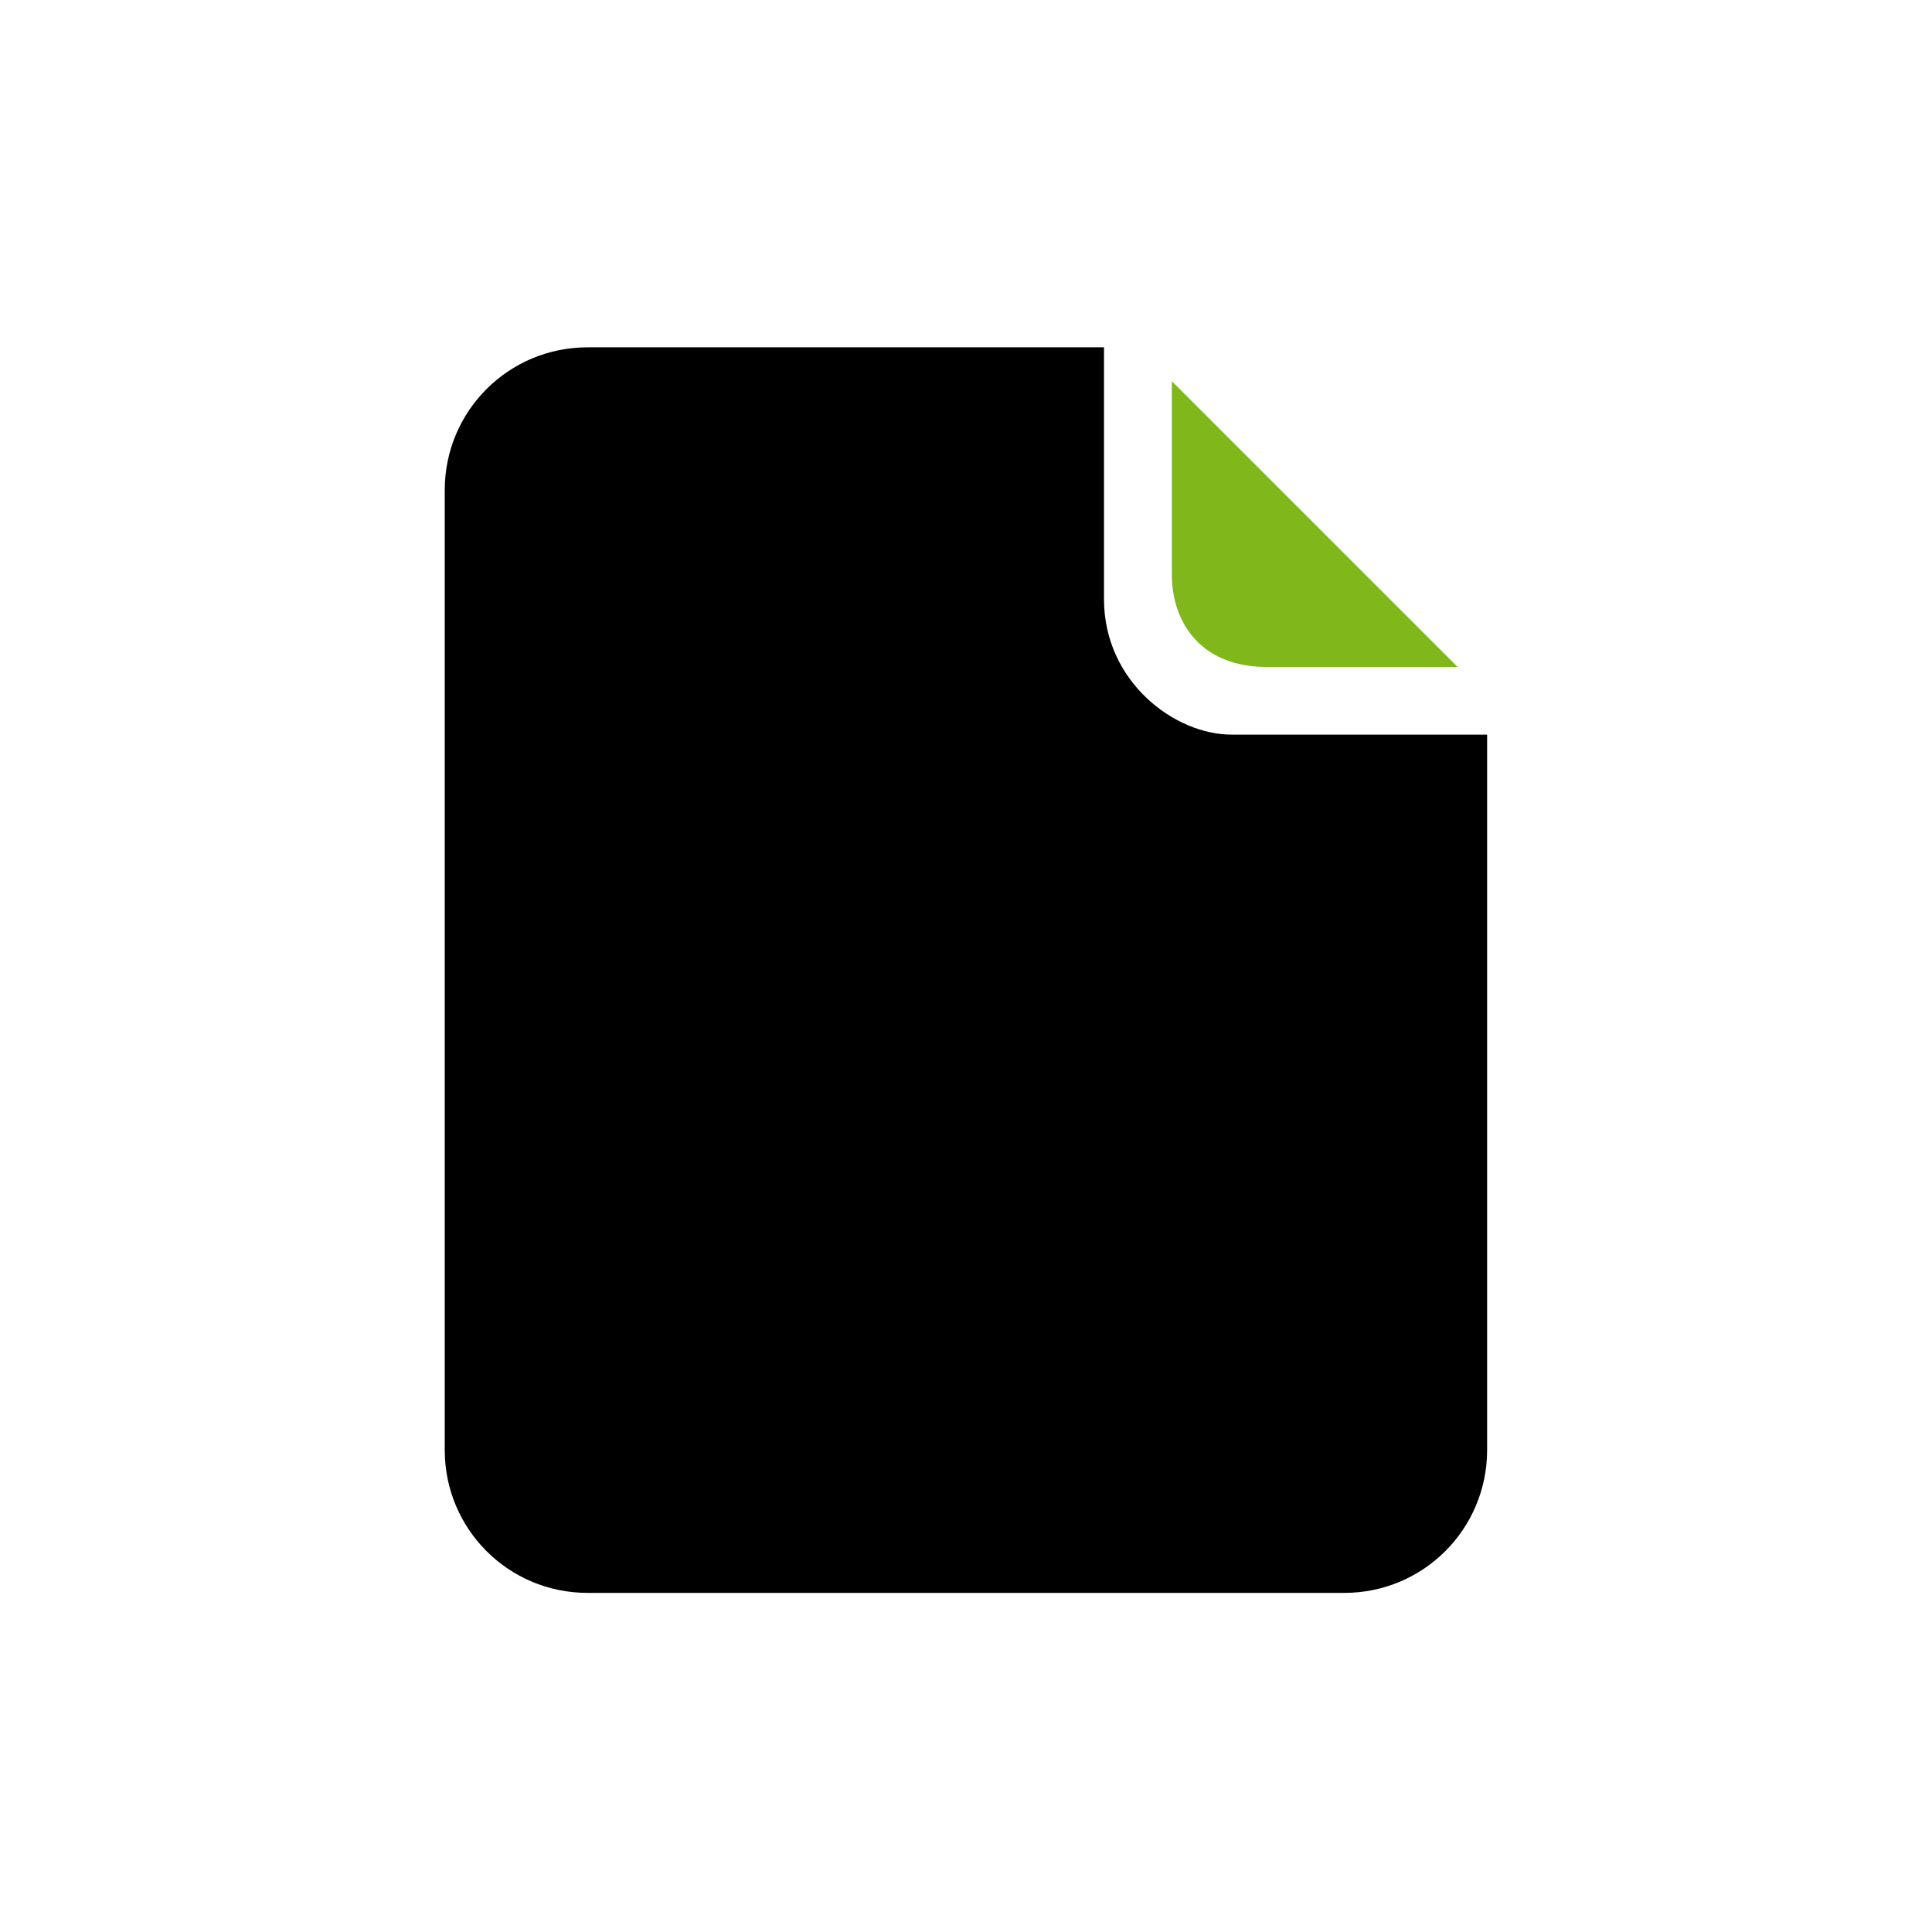 <?xml version="1.0" encoding="UTF-8" standalone="no"?>
<!-- Created with Inkscape (http://www.inkscape.org/) -->

<svg
   xmlns:dc="http://purl.org/dc/elements/1.1/"
   xmlns:cc="http://creativecommons.org/ns#"
   xmlns:rdf="http://www.w3.org/1999/02/22-rdf-syntax-ns#"
   xmlns:svg="http://www.w3.org/2000/svg"
   xmlns="http://www.w3.org/2000/svg"
   xmlns:xlink="http://www.w3.org/1999/xlink"
   xmlns:sodipodi="http://sodipodi.sourceforge.net/DTD/sodipodi-0.dtd"
   xmlns:inkscape="http://www.inkscape.org/namespaces/inkscape"
   width="128"
   height="128"
   id="svg7664"
   version="1.1"
   inkscape:version="0.48.4 r9939"
   sodipodi:docname="icon.svg"
   inkscape:export-filename="/home/martin/Work/odoo/odoo/addons-funkring/at_sale_layout/static/description/icon.png"
   inkscape:export-xdpi="90"
   inkscape:export-ydpi="90">
  <defs
     id="defs7666">
    <linearGradient
       id="path7406_1_"
       gradientUnits="userSpaceOnUse"
       x1="265.636"
       y1="451.93"
       x2="282.719"
       y2="451.93"
       gradientTransform="matrix(0,0.94,0.94,0,-218.056,-127.741)">
      <stop
         offset="0"
         style="stop-color:#ABC837"
         id="stop5758" />
      <stop
         offset="1"
         style="stop-color:#8DAF0A"
         id="stop5760" />
    </linearGradient>
    <linearGradient
       id="path15531_1_"
       gradientUnits="userSpaceOnUse"
       x1="267.866"
       y1="451.912"
       x2="296.273"
       y2="451.912"
       gradientTransform="matrix(0,0.94,0.94,0,-218.056,-127.741)">
      <stop
         offset="0"
         style="stop-color:#6F6F6F"
         id="stop5764" />
      <stop
         offset="1"
         style="stop-color:#494949"
         id="stop5766" />
    </linearGradient>
    <linearGradient
       id="path9354_1_"
       gradientUnits="userSpaceOnUse"
       x1="183.438"
       y1="459.311"
       x2="220.225"
       y2="459.311"
       gradientTransform="matrix(0,0.94,0.94,0,-226.613,-127.191)">
      <stop
         offset="0"
         style="stop-color:#ABC837"
         id="stop5664" />
      <stop
         offset="1"
         style="stop-color:#8DAF0A"
         id="stop5666" />
    </linearGradient>
    <linearGradient
       id="path9356_1_"
       gradientUnits="userSpaceOnUse"
       x1="193.24"
       y1="463.141"
       x2="221.709"
       y2="463.141"
       gradientTransform="matrix(0,0.94,0.94,0,-226.613,-127.191)">
      <stop
         offset="0"
         style="stop-color:#6F6F6F"
         id="stop5670" />
      <stop
         offset="1"
         style="stop-color:#494949"
         id="stop5672" />
    </linearGradient>
    <linearGradient
       gradientTransform="translate(179.14,3150.555)"
       y2="-1094.314"
       x2="3313.878"
       y1="-1146.21"
       x1="3313.878"
       gradientUnits="userSpaceOnUse"
       id="SVGID_143_">
      <stop
         id="stop11069"
         style="stop-color:#676767"
         offset="0" />
      <stop
         id="stop11071"
         style="stop-color:#383838"
         offset="1" />
    </linearGradient>
    <linearGradient
       gradientTransform="translate(179.14,3150.555)"
       y2="-1164.647"
       x2="3313.878"
       y1="-1216.529"
       x1="3313.878"
       gradientUnits="userSpaceOnUse"
       id="SVGID_144_">
      <stop
         id="stop11076"
         style="stop-color:#676767"
         offset="0" />
      <stop
         id="stop11078"
         style="stop-color:#383838"
         offset="1" />
    </linearGradient>
    <linearGradient
       gradientTransform="translate(179.14,3150.555)"
       y2="-1235.983"
       x2="3313.878"
       y1="-1287.88"
       x1="3313.878"
       gradientUnits="userSpaceOnUse"
       id="SVGID_145_">
      <stop
         id="stop11083"
         style="stop-color:#676767"
         offset="0" />
      <stop
         id="stop11085"
         style="stop-color:#383838"
         offset="1" />
    </linearGradient>
    <linearGradient
       gradientTransform="translate(179.14,3150.555)"
       y2="-1022.251"
       x2="3357.121"
       y1="-1450.34"
       x1="3357.121"
       gradientUnits="userSpaceOnUse"
       id="SVGID_146_">
      <stop
         id="stop11090"
         style="stop-color:#676767"
         offset="0" />
      <stop
         id="stop11092"
         style="stop-color:#383838"
         offset="1" />
    </linearGradient>
    <linearGradient
       id="SVGID_150_"
       gradientUnits="userSpaceOnUse"
       x1="3459.455"
       y1="-1240.551"
       x2="3459.455"
       y2="-1088.741"
       gradientTransform="translate(179.14,3150.555)">
      <stop
         offset="0"
         style="stop-color:#A7C92A"
         id="stop11118" />
      <stop
         offset="1"
         style="stop-color:#92B211"
         id="stop11120" />
    </linearGradient>
    <linearGradient
       id="SVGID_81_"
       gradientUnits="userSpaceOnUse"
       x1="1700.573"
       y1="-1222.433"
       x2="1700.573"
       y2="-1175.275"
       gradientTransform="translate(179.14,3150.555)">
      <stop
         offset="0"
         style="stop-color:#A7C92A"
         id="stop10587" />
      <stop
         offset="1"
         style="stop-color:#92B211"
         id="stop10589" />
    </linearGradient>
    <linearGradient
       id="SVGID_82_"
       gradientUnits="userSpaceOnUse"
       x1="1700.573"
       y1="-1281.783"
       x2="1700.573"
       y2="-1224.908"
       gradientTransform="translate(179.14,3150.555)">
      <stop
         offset="0"
         style="stop-color:#A7C92A"
         id="stop10594" />
      <stop
         offset="1"
         style="stop-color:#92B211"
         id="stop10596" />
    </linearGradient>
    <linearGradient
       id="SVGID_83_"
       gradientUnits="userSpaceOnUse"
       x1="1944.825"
       y1="-1250.876"
       x2="1944.825"
       y2="-1193.994"
       gradientTransform="translate(179.14,3150.555)">
      <stop
         offset="0"
         style="stop-color:#676767"
         id="stop10601" />
      <stop
         offset="1"
         style="stop-color:#383838"
         id="stop10603" />
    </linearGradient>
    <linearGradient
       id="SVGID_84_"
       gradientUnits="userSpaceOnUse"
       x1="1944.827"
       y1="-1312.814"
       x2="1944.827"
       y2="-1255.943"
       gradientTransform="translate(179.14,3150.555)">
      <stop
         offset="0"
         style="stop-color:#676767"
         id="stop10608" />
      <stop
         offset="1"
         style="stop-color:#383838"
         id="stop10610" />
    </linearGradient>
    <linearGradient
       id="SVGID_85_"
       gradientUnits="userSpaceOnUse"
       x1="1944.825"
       y1="-1130.954"
       x2="1944.825"
       y2="-1074.076"
       gradientTransform="translate(179.14,3150.555)">
      <stop
         offset="0"
         style="stop-color:#676767"
         id="stop10615" />
      <stop
         offset="1"
         style="stop-color:#383838"
         id="stop10617" />
    </linearGradient>
    <linearGradient
       id="SVGID_86_"
       gradientUnits="userSpaceOnUse"
       x1="1944.827"
       y1="-1189.488"
       x2="1944.827"
       y2="-1132.617"
       gradientTransform="translate(179.14,3150.555)">
      <stop
         offset="0"
         style="stop-color:#676767"
         id="stop10622" />
      <stop
         offset="1"
         style="stop-color:#383838"
         id="stop10624" />
    </linearGradient>
    <linearGradient
       id="SVGID_87_"
       gradientUnits="userSpaceOnUse"
       x1="1727.508"
       y1="-1081.242"
       x2="1727.508"
       y2="-1024.373"
       gradientTransform="translate(179.14,3150.555)">
      <stop
         offset="0"
         style="stop-color:#676767"
         id="stop10629" />
      <stop
         offset="1"
         style="stop-color:#383838"
         id="stop10631" />
    </linearGradient>
    <linearGradient
       id="SVGID_88_"
       gradientUnits="userSpaceOnUse"
       x1="1700.573"
       y1="-1374.458"
       x2="1700.573"
       y2="-1286.369"
       gradientTransform="translate(179.14,3150.555)">
      <stop
         offset="0"
         style="stop-color:#A7C92A"
         id="stop10636" />
      <stop
         offset="1"
         style="stop-color:#92B211"
         id="stop10638" />
    </linearGradient>
    <linearGradient
       id="SVGID_89_"
       gradientUnits="userSpaceOnUse"
       x1="1944.824"
       y1="-1409.037"
       x2="1944.824"
       y2="-1320.947"
       gradientTransform="translate(179.14,3150.555)">
      <stop
         offset="0"
         style="stop-color:#676767"
         id="stop10643" />
      <stop
         offset="1"
         style="stop-color:#383838"
         id="stop10645" />
    </linearGradient>
    <linearGradient
       id="SVGID_90_"
       gradientUnits="userSpaceOnUse"
       x1="1727.513"
       y1="-1171.408"
       x2="1727.513"
       y2="-1083.326"
       gradientTransform="translate(179.14,3150.555)">
      <stop
         offset="0"
         style="stop-color:#676767"
         id="stop10650" />
      <stop
         offset="1"
         style="stop-color:#383838"
         id="stop10652" />
    </linearGradient>
    <linearGradient
       id="SVGID_111_"
       gradientUnits="userSpaceOnUse"
       x1="3431.936"
       y1="-2942.327"
       x2="3431.936"
       y2="-2709.555"
       gradientTransform="translate(179.14,3150.555)">
      <stop
         offset="0"
         style="stop-color:#A7C92A"
         id="stop10819" />
      <stop
         offset="1"
         style="stop-color:#92B211"
         id="stop10821" />
    </linearGradient>
    <linearGradient
       id="SVGID_112_"
       gradientUnits="userSpaceOnUse"
       x1="3254.388"
       y1="-2935.726"
       x2="3254.388"
       y2="-2719.484"
       gradientTransform="translate(179.14,3150.555)">
      <stop
         offset="0"
         style="stop-color:#676767"
         id="stop10826" />
      <stop
         offset="1"
         style="stop-color:#383838"
         id="stop10828" />
    </linearGradient>
    <linearGradient
       id="SVGID_113_"
       gradientUnits="userSpaceOnUse"
       x1="3504.772"
       y1="-2746.869"
       x2="3504.772"
       y2="-2670.019"
       gradientTransform="translate(179.14,3150.555)">
      <stop
         offset="0"
         style="stop-color:#676767"
         id="stop10833" />
      <stop
         offset="1"
         style="stop-color:#383838"
         id="stop10835" />
    </linearGradient>
    <linearGradient
       id="SVGID_114_"
       gradientUnits="userSpaceOnUse"
       x1="3373.398"
       y1="-2710.641"
       x2="3373.398"
       y2="-2571.783"
       gradientTransform="translate(179.14,3150.555)">
      <stop
         offset="0"
         style="stop-color:#676767"
         id="stop10840" />
      <stop
         offset="1"
         style="stop-color:#383838"
         id="stop10842" />
    </linearGradient>
    <linearGradient
       gradientTransform="translate(179.14,3150.555)"
       y2="-263.526"
       x2="196.001"
       y1="-332.293"
       x1="196.001"
       gradientUnits="userSpaceOnUse"
       id="SVGID_95_">
      <stop
         id="stop10689"
         style="stop-color:#676767"
         offset="0" />
      <stop
         id="stop10691"
         style="stop-color:#383838"
         offset="1" />
    </linearGradient>
    <linearGradient
       gradientTransform="translate(179.14,3150.555)"
       y2="-263.526"
       x2="333.535"
       y1="-332.293"
       x1="333.535"
       gradientUnits="userSpaceOnUse"
       id="SVGID_96_">
      <stop
         id="stop10696"
         style="stop-color:#676767"
         offset="0" />
      <stop
         id="stop10698"
         style="stop-color:#383838"
         offset="1" />
    </linearGradient>
    <linearGradient
       gradientTransform="translate(179.14,3150.555)"
       y2="-346.427"
       x2="210.324"
       y1="-590.546"
       x1="210.324"
       gradientUnits="userSpaceOnUse"
       id="SVGID_97_">
      <stop
         id="stop10703"
         style="stop-color:#A7C92A"
         offset="0" />
      <stop
         id="stop10705"
         style="stop-color:#92B211"
         offset="1" />
    </linearGradient>
    <linearGradient
       id="SVGID_98_"
       gradientUnits="userSpaceOnUse"
       x1="314.991"
       y1="-675.546"
       x2="314.991"
       y2="-518.244"
       gradientTransform="translate(179.14,3150.555)">
      <stop
         offset="0"
         style="stop-color:#A7C92A"
         id="stop10710" />
      <stop
         offset="1"
         style="stop-color:#92B211"
         id="stop10712" />
    </linearGradient>
    <linearGradient
       id="SVGID_149_"
       gradientUnits="userSpaceOnUse"
       x1="316.344"
       y1="-551.634"
       x2="316.344"
       y2="-408.506"
       gradientTransform="translate(179.14,3150.555)">
      <stop
         offset="0"
         style="stop-color:#676767"
         id="stop11111" />
      <stop
         offset="1"
         style="stop-color:#383838"
         id="stop11113" />
    </linearGradient>
    <linearGradient
       gradientTransform="translate(179.14,3150.555)"
       y2="-263.526"
       x2="196.001"
       y1="-332.293"
       x1="196.001"
       gradientUnits="userSpaceOnUse"
       id="linearGradient12368">
      <stop
         id="stop12370"
         style="stop-color:#676767"
         offset="0" />
      <stop
         id="stop12372"
         style="stop-color:#383838"
         offset="1" />
    </linearGradient>
    <linearGradient
       gradientTransform="translate(179.14,3150.555)"
       y2="-263.526"
       x2="333.535"
       y1="-332.293"
       x1="333.535"
       gradientUnits="userSpaceOnUse"
       id="linearGradient12375">
      <stop
         id="stop12377"
         style="stop-color:#676767"
         offset="0" />
      <stop
         id="stop12379"
         style="stop-color:#383838"
         offset="1" />
    </linearGradient>
    <linearGradient
       gradientTransform="translate(179.14,3150.555)"
       y2="-346.427"
       x2="210.324"
       y1="-590.546"
       x1="210.324"
       gradientUnits="userSpaceOnUse"
       id="linearGradient12382">
      <stop
         id="stop12384"
         style="stop-color:#A7C92A"
         offset="0" />
      <stop
         id="stop12386"
         style="stop-color:#92B211"
         offset="1" />
    </linearGradient>
    <linearGradient
       id="path12389_1_"
       gradientUnits="userSpaceOnUse"
       x1="34.811"
       y1="-129.784"
       x2="57.478"
       y2="-129.784"
       gradientTransform="matrix(0,1,-1,0,216.669,1.735)">
      <stop
         offset="0"
         style="stop-color:#6F6F6F"
         id="stop5345" />
      <stop
         offset="1"
         style="stop-color:#494949"
         id="stop5347" />
    </linearGradient>
    <linearGradient
       id="path12387_1_"
       gradientUnits="userSpaceOnUse"
       x1="57.541"
       y1="-128.692"
       x2="65.242"
       y2="-128.161"
       gradientTransform="matrix(0,1,-1,0,216.669,1.735)">
      <stop
         offset="0"
         style="stop-color:#6F6F6F"
         id="stop5351" />
      <stop
         offset="1"
         style="stop-color:#494949"
         id="stop5353" />
    </linearGradient>
    <linearGradient
       id="path10419-3-5_1_"
       gradientUnits="userSpaceOnUse"
       x1="26.572"
       y1="-72.515"
       x2="32.219"
       y2="-72.515"
       gradientTransform="matrix(0,1,-1,0,296.669,1.737)">
      <stop
         offset="0"
         style="stop-color:#ABC837"
         id="stop5358" />
      <stop
         offset="1"
         style="stop-color:#8DAF0A"
         id="stop5360" />
    </linearGradient>
    <linearGradient
       gradientTransform="matrix(0,1,-1,0,216.669,1.735)"
       y2="-129.784"
       x2="57.478"
       y1="-129.784"
       x1="34.811"
       gradientUnits="userSpaceOnUse"
       id="linearGradient18278">
      <stop
         id="stop18280"
         style="stop-color:#6F6F6F"
         offset="0" />
      <stop
         id="stop18282"
         style="stop-color:#494949"
         offset="1" />
    </linearGradient>
    <linearGradient
       gradientTransform="matrix(0,1,-1,0,216.669,1.735)"
       y2="-128.161"
       x2="65.242"
       y1="-128.692"
       x1="57.541"
       gradientUnits="userSpaceOnUse"
       id="linearGradient18285">
      <stop
         id="stop18287"
         style="stop-color:#6F6F6F"
         offset="0" />
      <stop
         id="stop18289"
         style="stop-color:#494949"
         offset="1" />
    </linearGradient>
    <linearGradient
       gradientTransform="matrix(0,1,-1,0,296.669,1.737)"
       y2="-72.515"
       x2="32.219"
       y1="-72.515"
       x1="26.572"
       gradientUnits="userSpaceOnUse"
       id="linearGradient18293">
      <stop
         id="stop18295"
         style="stop-color:#ABC837"
         offset="0" />
      <stop
         id="stop18297"
         style="stop-color:#8DAF0A"
         offset="1" />
    </linearGradient>
    <linearGradient
       inkscape:collect="always"
       xlink:href="#path12387_1_"
       id="linearGradient18392"
       gradientUnits="userSpaceOnUse"
       gradientTransform="matrix(0,2.402,-2.402,0,-255.5,877.931)"
       x1="57.541"
       y1="-128.692"
       x2="65.242"
       y2="-128.161" />
    <linearGradient
       inkscape:collect="always"
       xlink:href="#path12389_1_"
       id="linearGradient18395"
       gradientUnits="userSpaceOnUse"
       gradientTransform="matrix(0,2.402,-2.402,0,-255.5,877.931)"
       x1="34.811"
       y1="-129.784"
       x2="57.478"
       y2="-129.784" />
    <linearGradient
       inkscape:collect="always"
       xlink:href="#path12389_1_"
       id="linearGradient18402"
       gradientUnits="userSpaceOnUse"
       gradientTransform="matrix(0,2.402,-2.402,0,-255.5,877.931)"
       x1="34.811"
       y1="-129.784"
       x2="57.478"
       y2="-129.784" />
    <linearGradient
       inkscape:collect="always"
       xlink:href="#path12387_1_"
       id="linearGradient18404"
       gradientUnits="userSpaceOnUse"
       gradientTransform="matrix(0,2.402,-2.402,0,-255.5,877.931)"
       x1="57.541"
       y1="-128.692"
       x2="65.242"
       y2="-128.161" />
    <linearGradient
       id="SVGID_110_"
       gradientUnits="userSpaceOnUse"
       x1="1810.157"
       y1="-2577.078"
       x2="1810.157"
       y2="1048.602"
       gradientTransform="translate(179.14,3150.555)">
      <stop
         offset="0"
         style="stop-color:#676767"
         id="stop815" />
      <stop
         offset="1"
         style="stop-color:#383838"
         id="stop817" />
    </linearGradient>
    <linearGradient
       id="SVGID_109_"
       gradientUnits="userSpaceOnUse"
       x1="1905.867"
       y1="-1940.038"
       x2="1925.003"
       y2="-1940.038"
       gradientTransform="translate(-1728.729,2970.86)">
      <stop
         offset="0"
         style="stop-color:#676767"
         id="stop794" />
      <stop
         offset="1"
         style="stop-color:#1A1A1A"
         id="stop796" />
    </linearGradient>
    <linearGradient
       id="SVGID_108_"
       gradientUnits="userSpaceOnUse"
       x1="1811.831"
       y1="-1953.491"
       x2="1834.147"
       y2="-1953.491"
       gradientTransform="translate(179.14,3150.555)">
      <stop
         offset="0"
         style="stop-color:#676767"
         id="stop787" />
      <stop
         offset="1"
         style="stop-color:#1A1A1A"
         id="stop789" />
    </linearGradient>
    <linearGradient
       inkscape:collect="always"
       xlink:href="#SVGID_108_"
       id="linearGradient3203"
       gradientUnits="userSpaceOnUse"
       gradientTransform="translate(-1728.729,2970.86)"
       x1="1811.831"
       y1="-1953.491"
       x2="1834.147"
       y2="-1953.491" />
    <linearGradient
       inkscape:collect="always"
       xlink:href="#SVGID_109_"
       id="linearGradient3205"
       gradientUnits="userSpaceOnUse"
       gradientTransform="translate(-1728.729,2970.86)"
       x1="1905.867"
       y1="-1940.038"
       x2="1925.003"
       y2="-1940.038" />
    <linearGradient
       inkscape:collect="always"
       xlink:href="#SVGID_110_"
       id="linearGradient3207"
       gradientUnits="userSpaceOnUse"
       gradientTransform="translate(179.14,3150.555)"
       x1="1810.157"
       y1="-2577.078"
       x2="1810.157"
       y2="1048.602" />
    <linearGradient
       inkscape:collect="always"
       xlink:href="#SVGID_110_"
       id="linearGradient3994"
       gradientUnits="userSpaceOnUse"
       gradientTransform="translate(179.14,3150.555)"
       x1="1810.157"
       y1="-2577.078"
       x2="1810.157"
       y2="1048.602" />
    <linearGradient
       gradientTransform="translate(179.14,3150.555)"
       y2="1048.602"
       x2="1810.157"
       y1="-2577.078"
       x1="1810.157"
       gradientUnits="userSpaceOnUse"
       id="linearGradient4548">
      <stop
         id="stop4550"
         style="stop-color:#676767"
         offset="0" />
      <stop
         id="stop4552"
         style="stop-color:#383838"
         offset="1" />
    </linearGradient>
    <linearGradient
       inkscape:collect="always"
       xlink:href="#SVGID_110_"
       id="linearGradient4000"
       gradientUnits="userSpaceOnUse"
       gradientTransform="matrix(0.234,0,0,0.234,-360.691,1450.801)"
       x1="1810.157"
       y1="-2577.078"
       x2="1810.157"
       y2="1048.602" />
  </defs>
  <sodipodi:namedview
     id="base"
     pagecolor="#ffffff"
     bordercolor="#666666"
     borderopacity="1.0"
     inkscape:pageopacity="0.0"
     inkscape:pageshadow="2"
     inkscape:zoom="1.979899"
     inkscape:cx="-69.912505"
     inkscape:cy="-34.807284"
     inkscape:document-units="px"
     inkscape:current-layer="layer1"
     showgrid="false"
     inkscape:window-width="996"
     inkscape:window-height="983"
     inkscape:window-x="348"
     inkscape:window-y="1210"
     inkscape:window-maximized="0" />
  <g
     inkscape:label="Ebene 1"
     inkscape:groupmode="layer"
     id="layer1"
     transform="translate(0,-924.362)">
    <g
       id="g12302"
       transform="matrix(2.252,0,0,2.252,108.355,-1342.614)">
      <path
         inkscape:connector-curvature="0"
         style="fill:#000000"
         d="m -30.828,1016.868 c -2.327,0 -4.203,1.876 -4.203,4.203 v 28.238 c 0,2.326 1.876,4.203 4.203,4.203 h 22.26 c 2.327,0 4.203,-1.877 4.203,-4.203 v -21.047 h -7.503 c -1.688,0.01 -3.768,-1.561 -3.768,-3.984 v -7.41 h -15.192 z"
         id="rect10320-1" />
      <path
         inkscape:connector-curvature="0"
         style="fill:#80b71b;fill-opacity:1"
         d="m -13.64,1017.864 v 5.697 c 0,0.786 0.275,1.527 0.81,2.023 0.533,0.498 1.25,0.686 1.961,0.686 h 5.635 l -8.406,-8.406 0,0 z"
         id="path10389" />
    </g>
  </g>
</svg>
